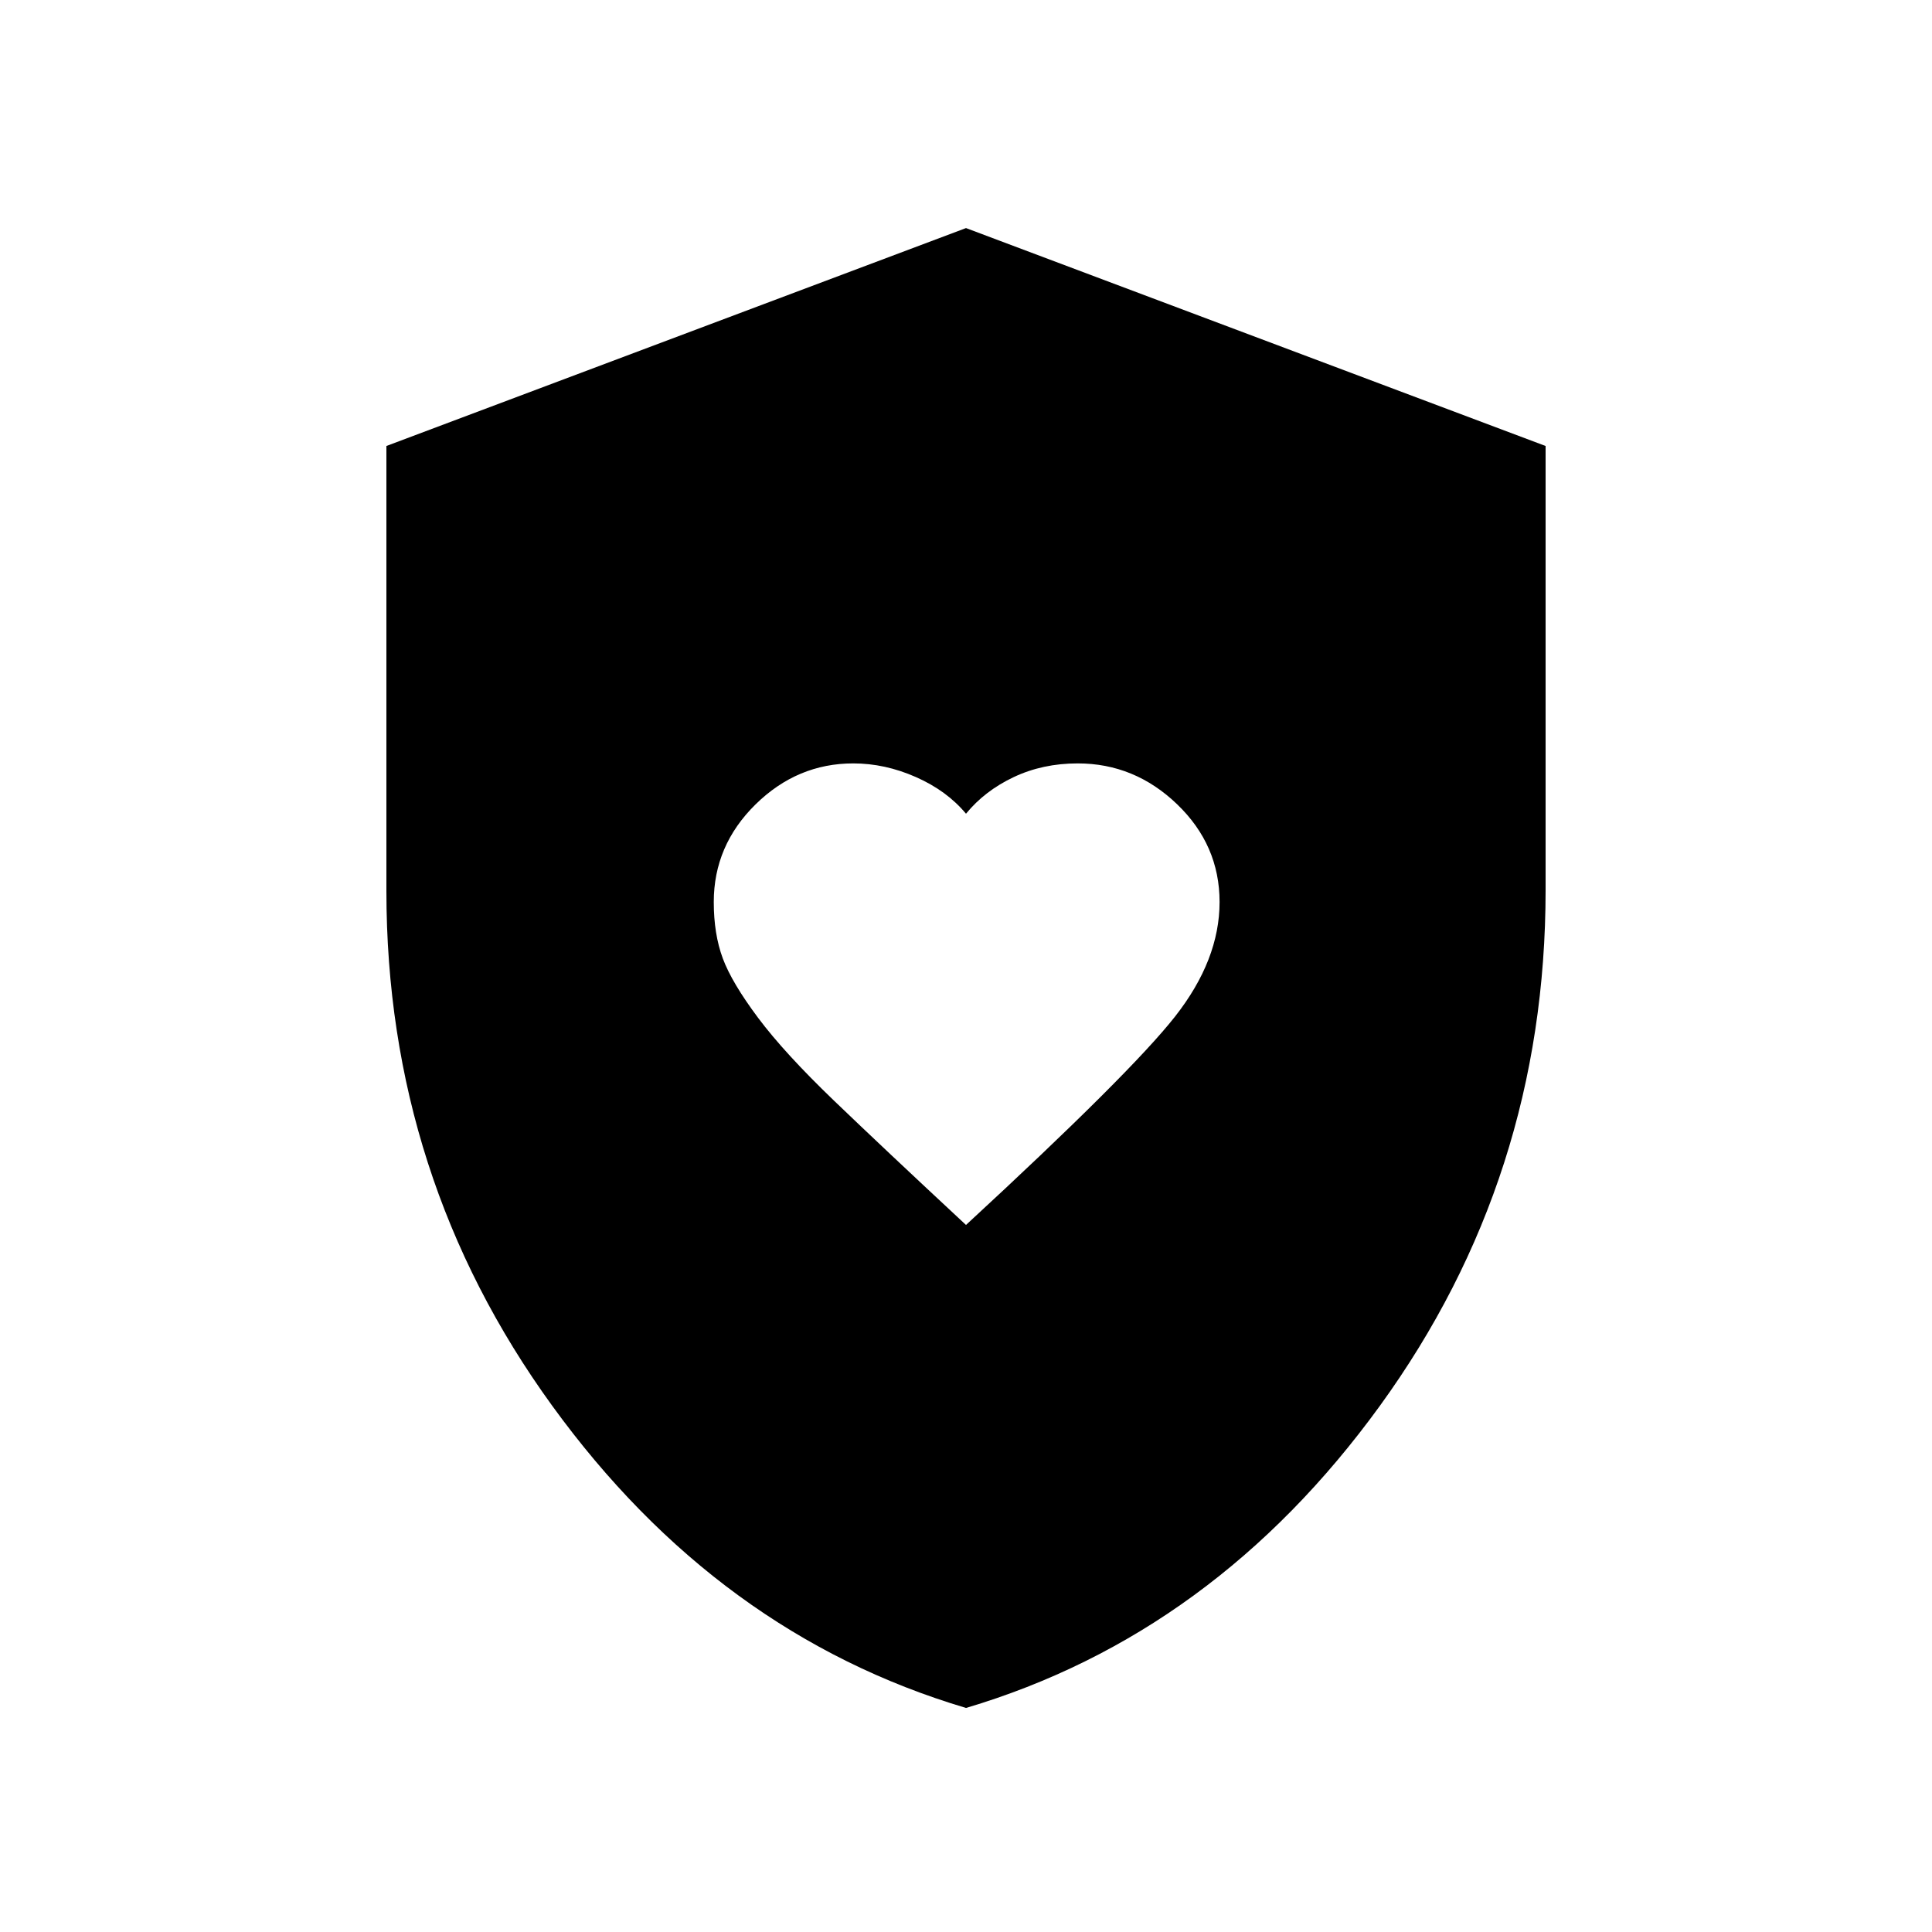 <svg xmlns="http://www.w3.org/2000/svg" height="40" viewBox="0 -960 960 960" width="40"><path d="M480-351.33q81.78-75.45 103.89-103.58Q606-483.05 606-511.79q0-28.3-21.11-48.59-21.11-20.29-49.38-20.29-17.42 0-31.83 6.82-14.4 6.82-23.68 18.18-9.53-11.44-24.91-18.22-15.37-6.78-31.09-6.78-27.86 0-48.6 20.4-20.73 20.4-20.73 48.48 0 15.92 4.48 28.01 4.49 12.09 17.55 29.54t37.63 41.07q24.57 23.61 65.67 61.84Zm.02 240Q356.67-148 274.33-261.56 192-375.11 192-517.29v-221.1l288-108.28 288 108.28v220.67Q768-375 685.69-261.5 603.38-148 480.02-111.33Z"/></svg>
